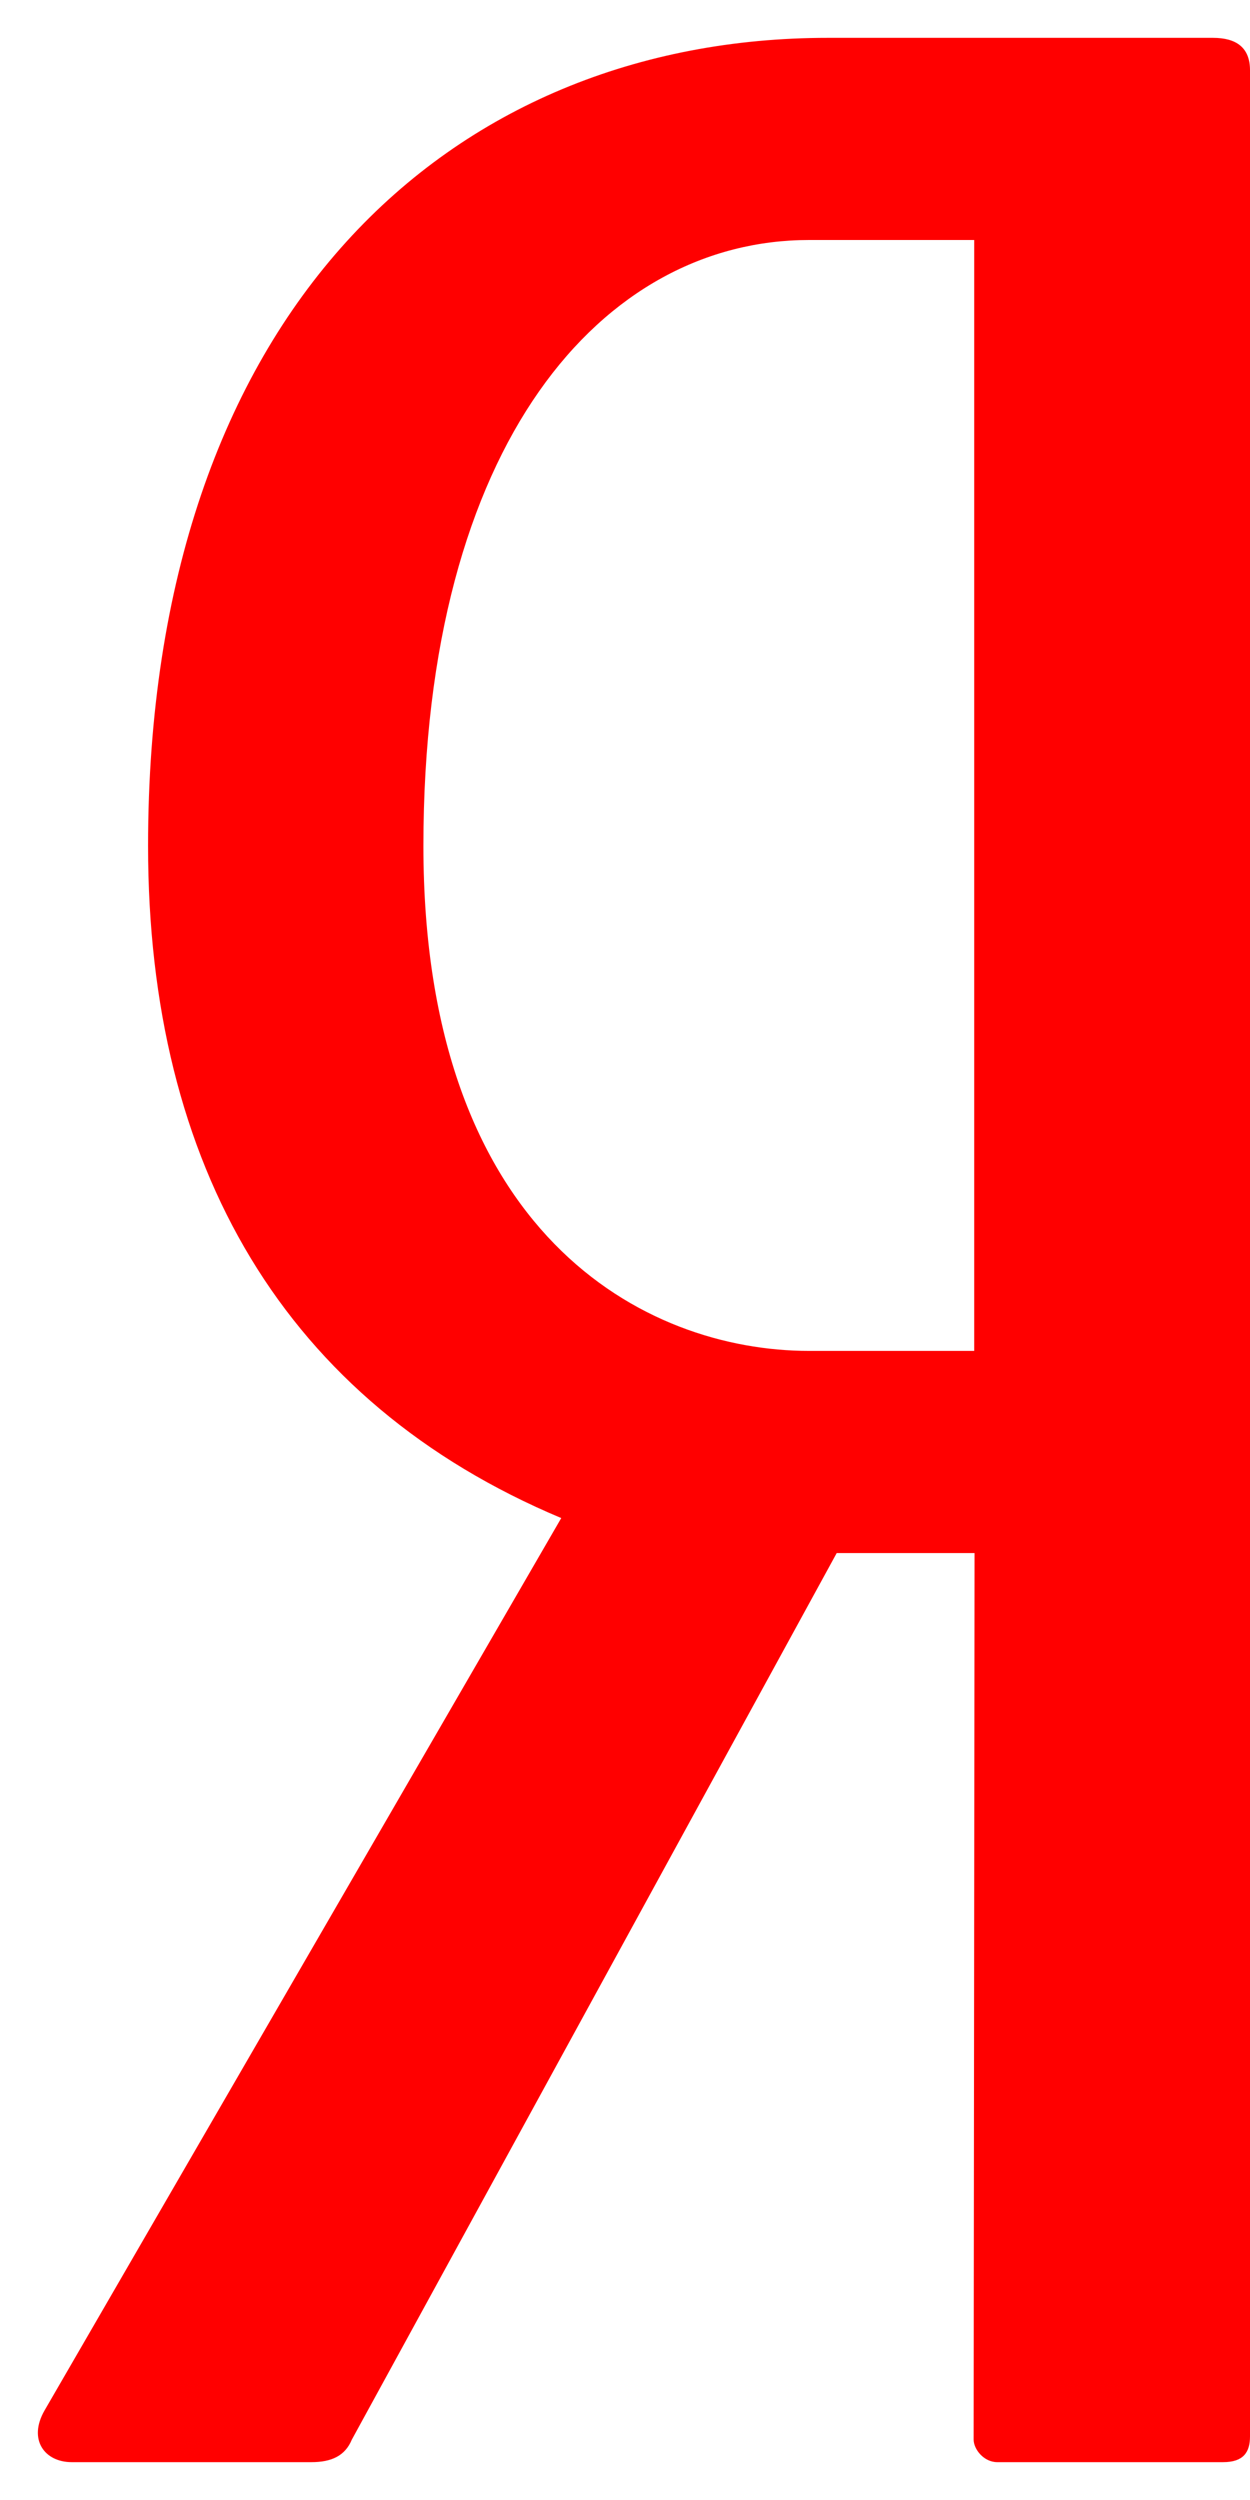 <svg width="11" height="22" viewBox="0 0 11 22" fill="none" xmlns="http://www.w3.org/2000/svg">
<path d="M10.674 0.333H7.287C3.959 0.333 1.303 2.751 1.303 7.444C1.303 10.26 2.503 12.336 4.939 13.359L0.392 21.212C0.245 21.468 0.392 21.667 0.631 21.667H2.74C2.918 21.667 3.037 21.611 3.096 21.469L7.363 13.667H8.576L8.568 21.468C8.568 21.554 8.658 21.667 8.776 21.667H10.763C10.941 21.667 11 21.581 11 21.441V0.618C11 0.419 10.88 0.333 10.674 0.333ZM8.576 11.888H7.121C5.667 11.888 3.726 10.857 3.726 7.444C3.726 3.887 5.308 2.112 7.121 2.112H8.573V11.889L8.576 11.888Z" fill="#FF0000"/>
</svg>
